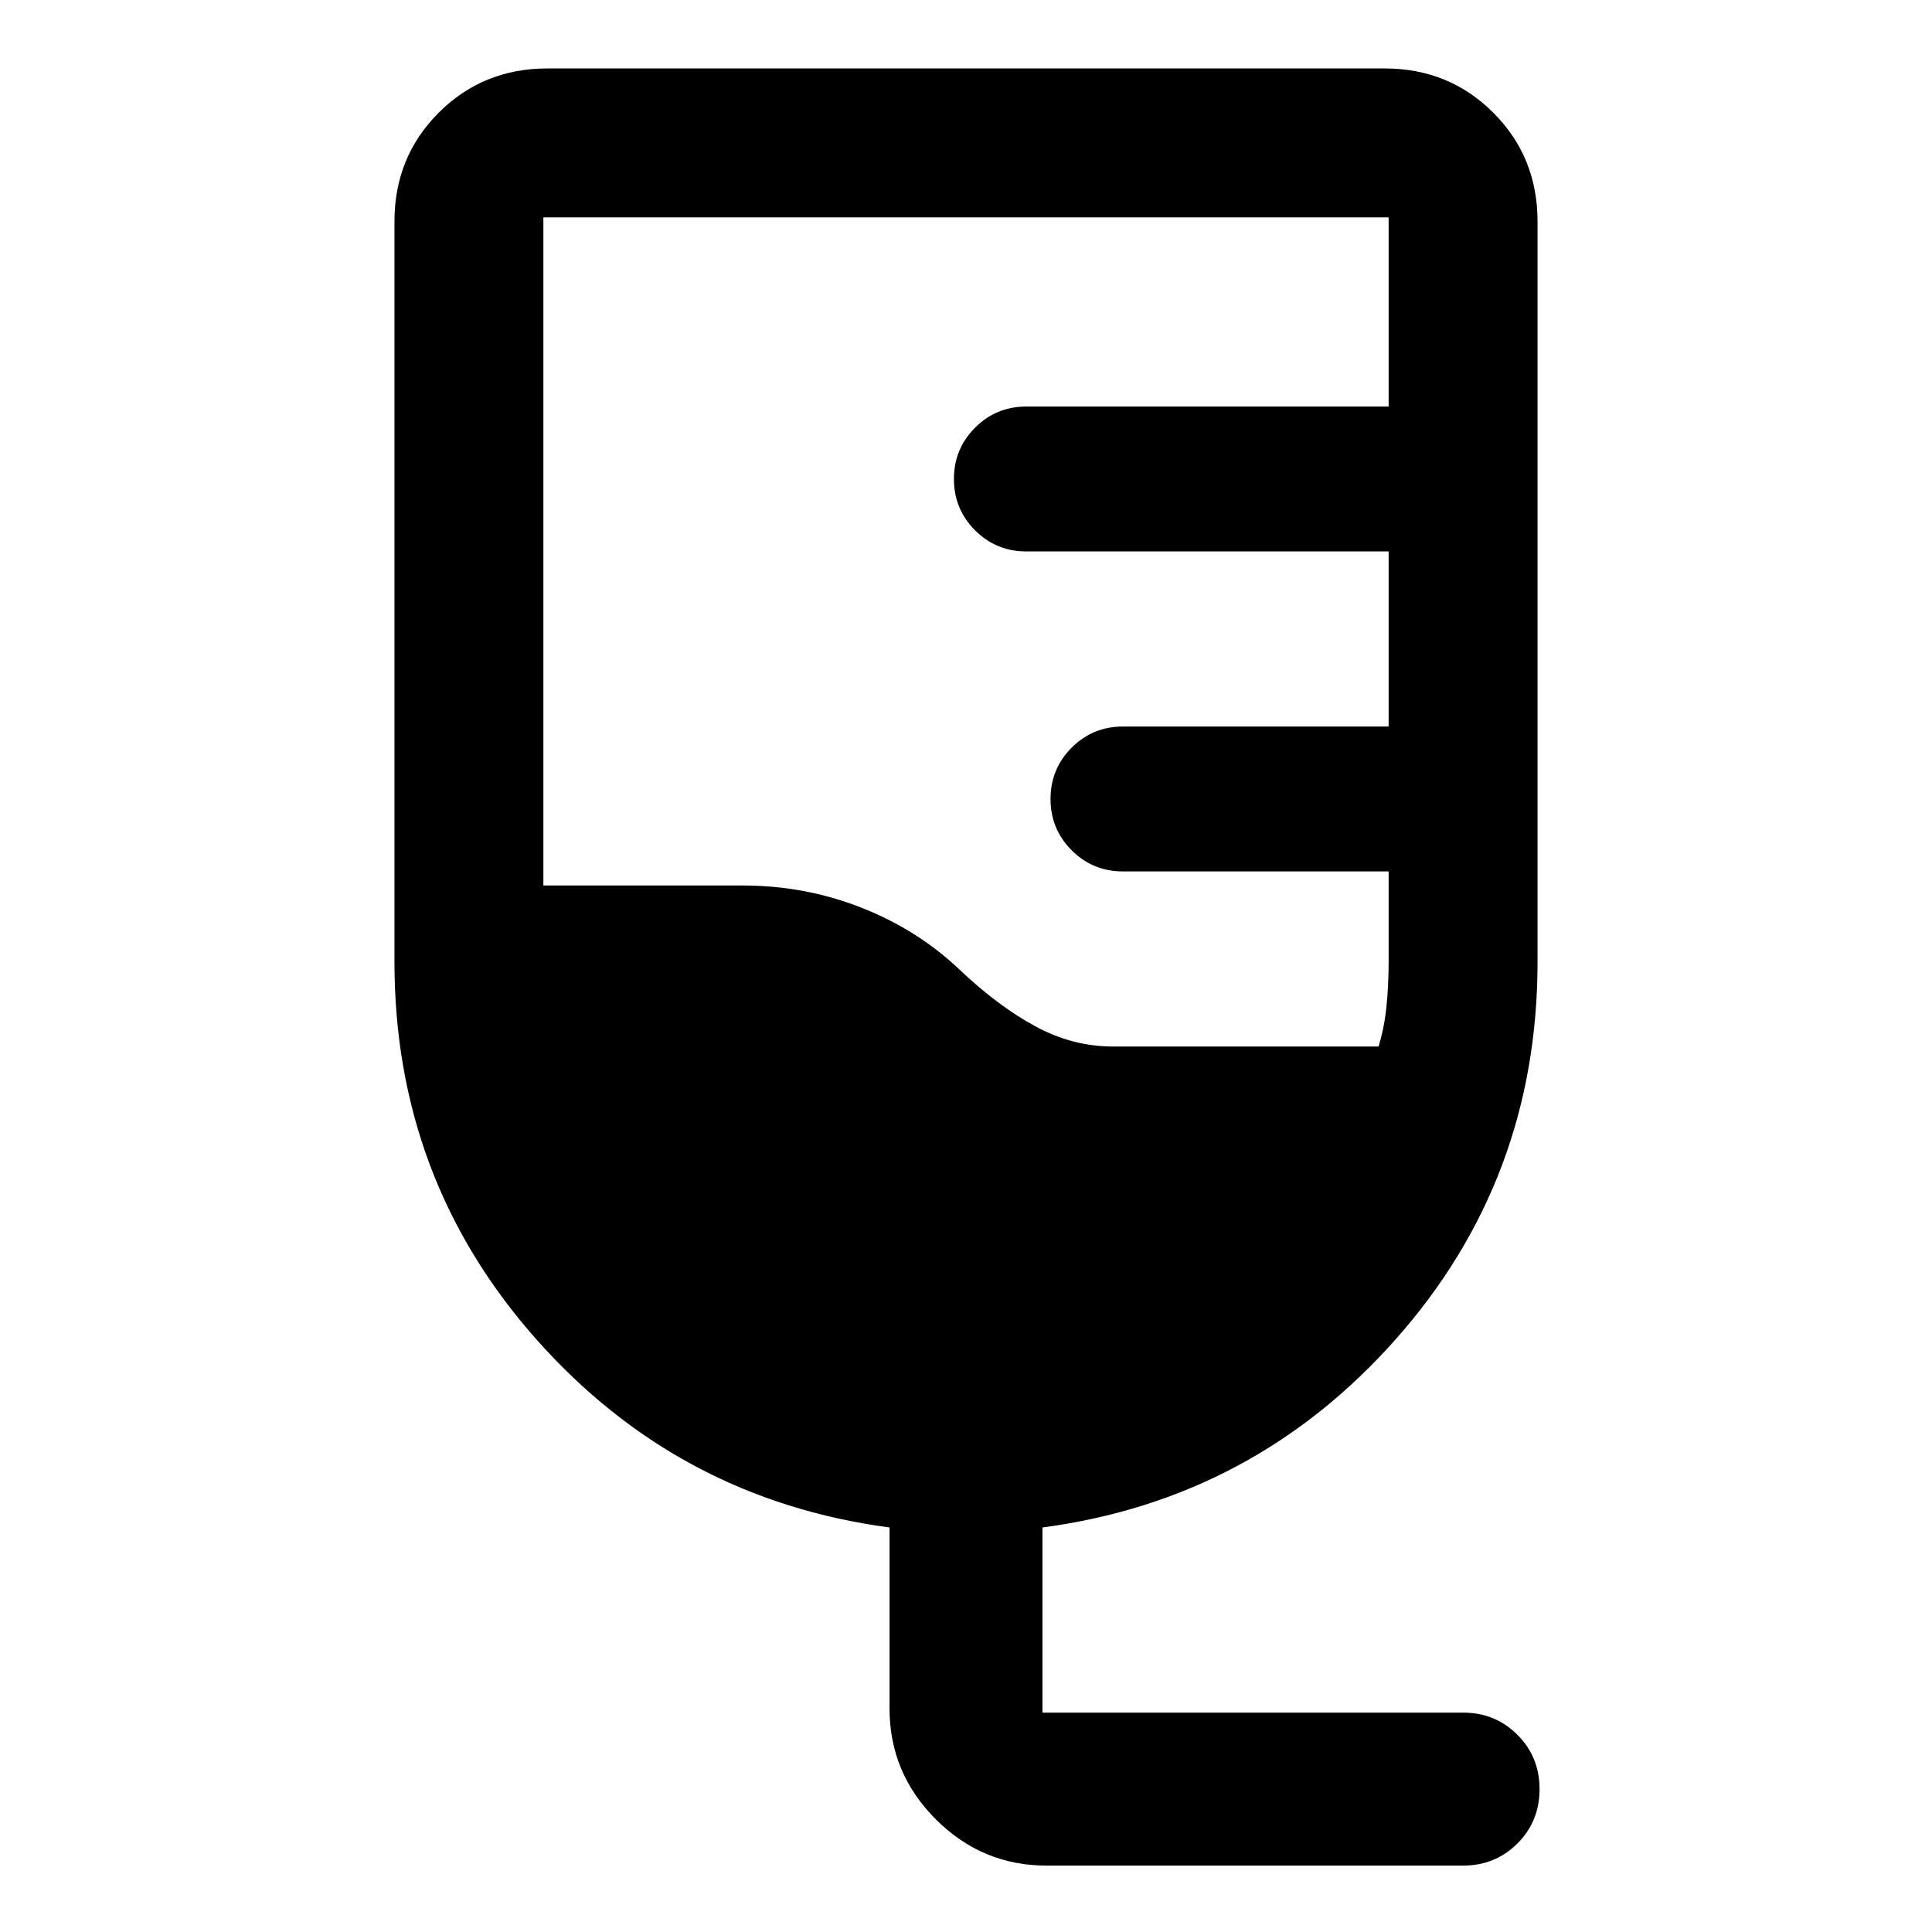 <svg xmlns="http://www.w3.org/2000/svg" height="40" width="40"><path d="M21.667 38.625q-1.334 0-2.292-.958-.958-.959-.958-2.292v-3.75q-4.375-.583-7.313-3.896-2.937-3.312-2.937-7.812V4.583q0-1.333.916-2.25.917-.916 2.25-.916h17.334q1.333 0 2.25.916.916.917.916 2.25v15.334q0 4.5-2.937 7.812-2.938 3.313-7.313 3.896v3.833h8.709q.666 0 1.125.459.458.458.458 1.125 0 .666-.458 1.125-.459.458-1.125.458Zm1.375-16.958h5.5q.125-.417.166-.855.042-.437.042-.895v-1.875h-5.5q-.625 0-1.062-.438-.438-.437-.438-1.062t.438-1.063q.437-.437 1.062-.437h5.5v-3.625h-7.5q-.625 0-1.062-.438-.438-.437-.438-1.062t.438-1.063q.437-.437 1.062-.437h7.5V4.5h-17.5v13.833h4.125q1.292 0 2.458.459 1.167.458 2.042 1.291.792.75 1.563 1.167.77.417 1.604.417Z"/></svg>